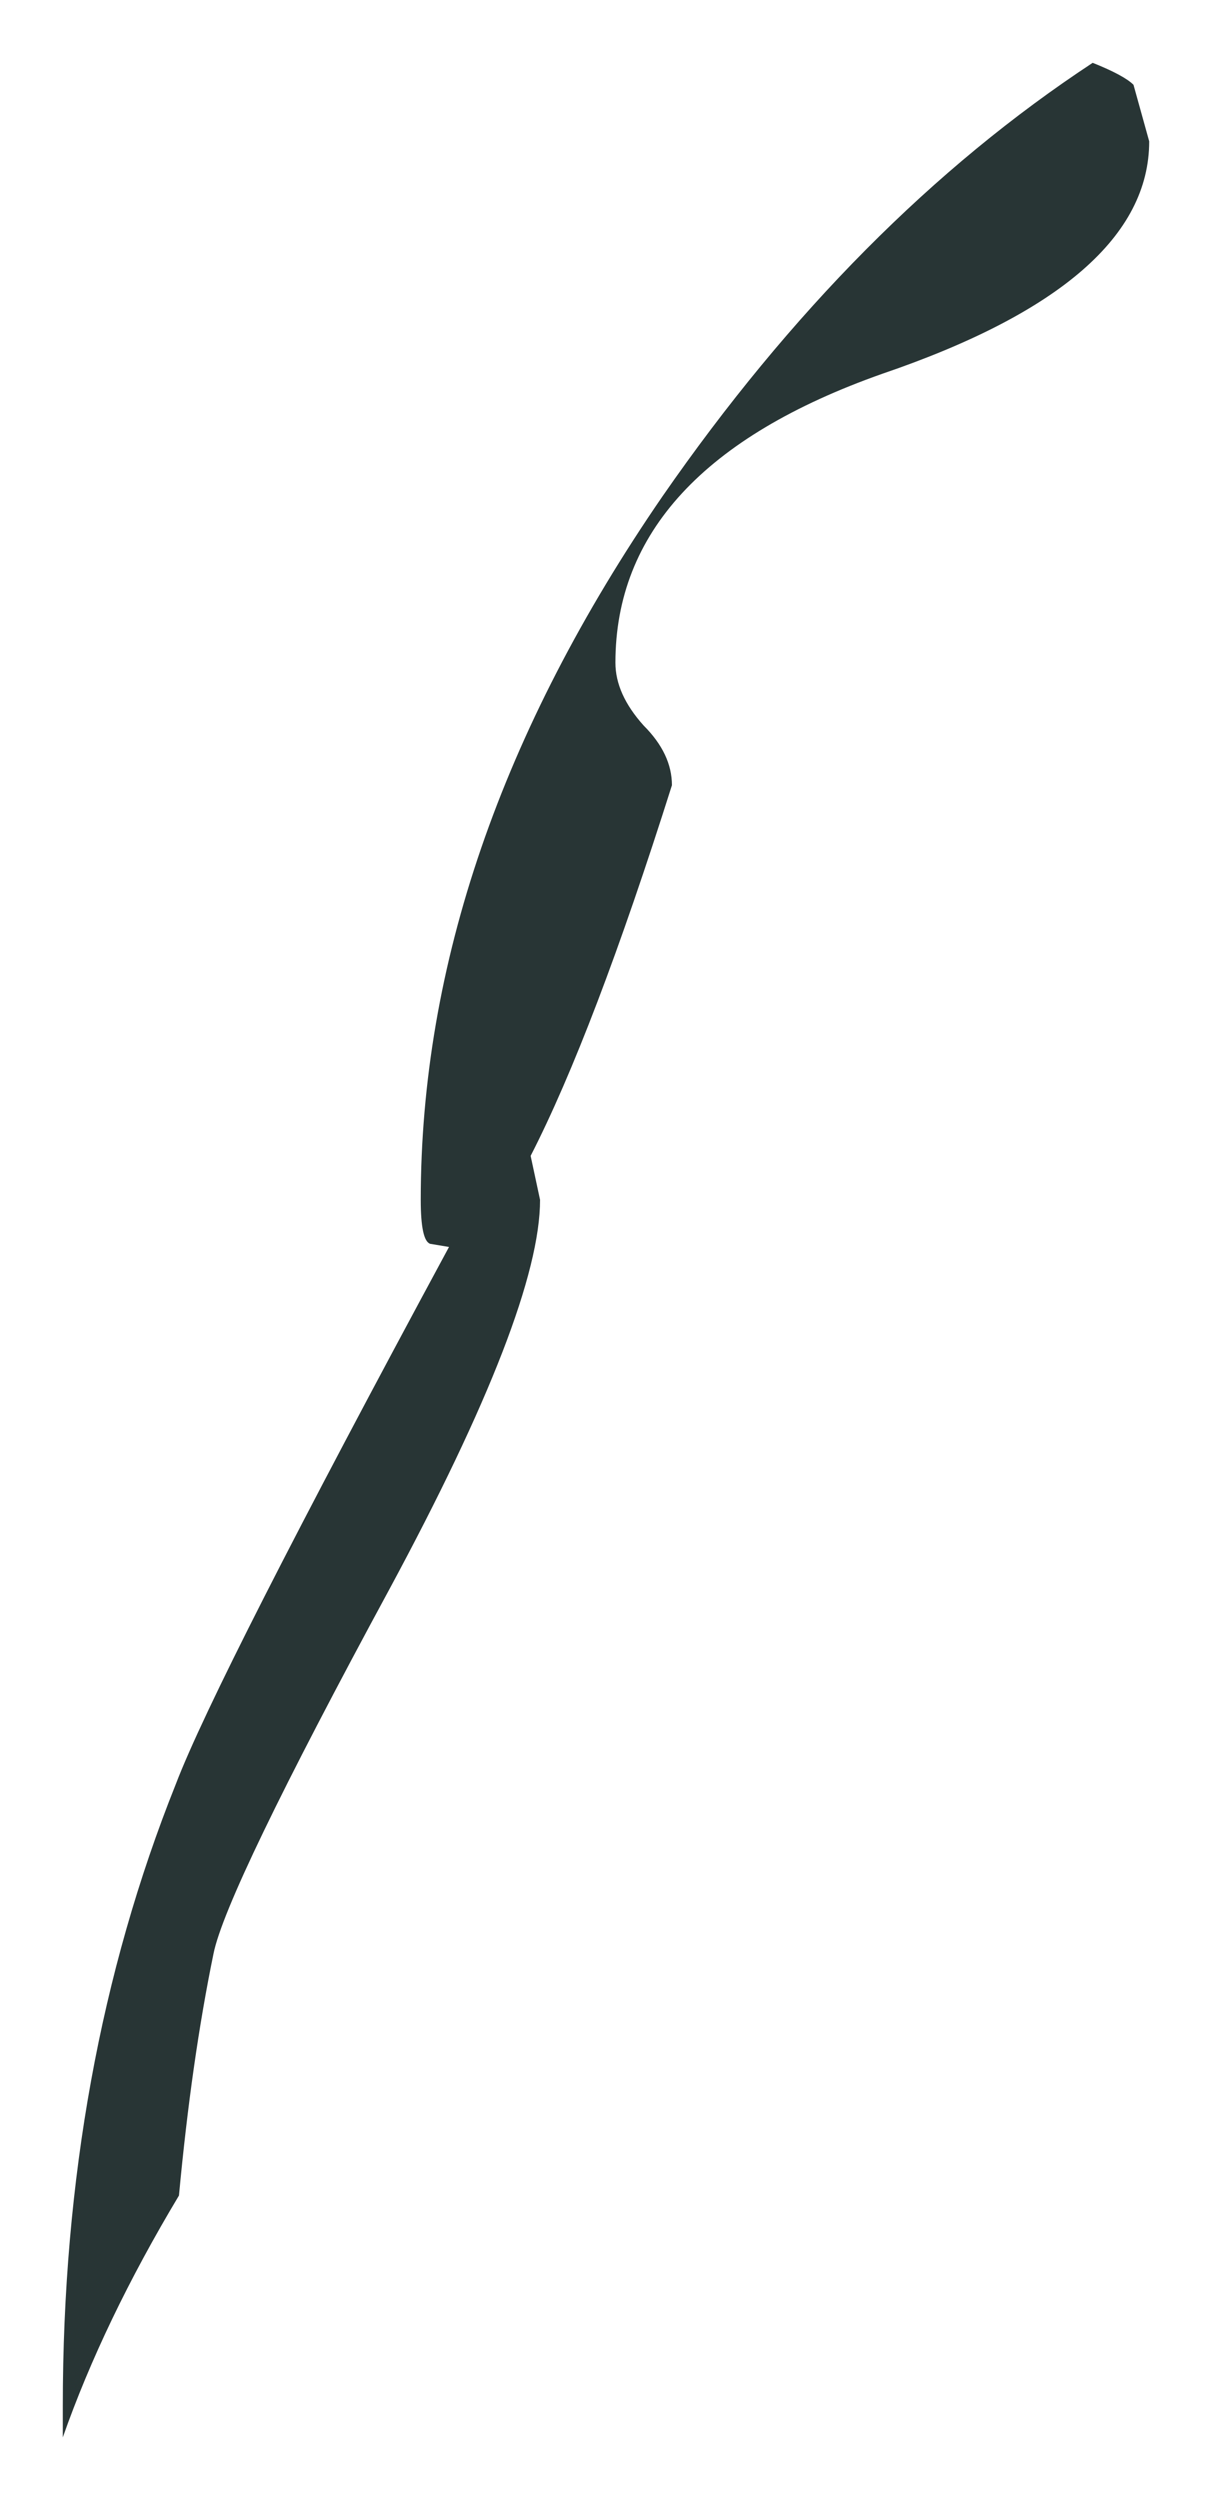 <?xml version="1.0" encoding="UTF-8" standalone="no"?>
<svg xmlns:xlink="http://www.w3.org/1999/xlink" height="39.8px" width="19.3px" xmlns="http://www.w3.org/2000/svg">
  <g transform="matrix(1.0, 0.0, 0.0, 1.0, -31.8, -0.1)">
    <path d="M50.1 2.35 Q50.1 4.6 45.85 6.05 41.6 7.55 41.6 10.65 41.6 11.15 42.05 11.65 42.5 12.1 42.5 12.6 41.25 16.55 40.25 18.5 L40.4 19.2 Q40.4 20.95 38.0 25.4 35.4 30.2 35.2 31.2 34.85 32.9 34.65 35.05 33.45 37.05 32.8 38.9 L32.8 38.4 Q32.8 33.0 34.6 28.5 35.25 26.8 38.95 19.95 L38.65 19.9 Q38.5 19.85 38.5 19.2 38.5 13.6 42.35 8.0 45.4 3.6 49.2 1.1 49.7 1.3 49.85 1.45 L50.1 2.35" fill="#283535" fill-rule="evenodd" stroke="none"/>
  </g>
</svg>
